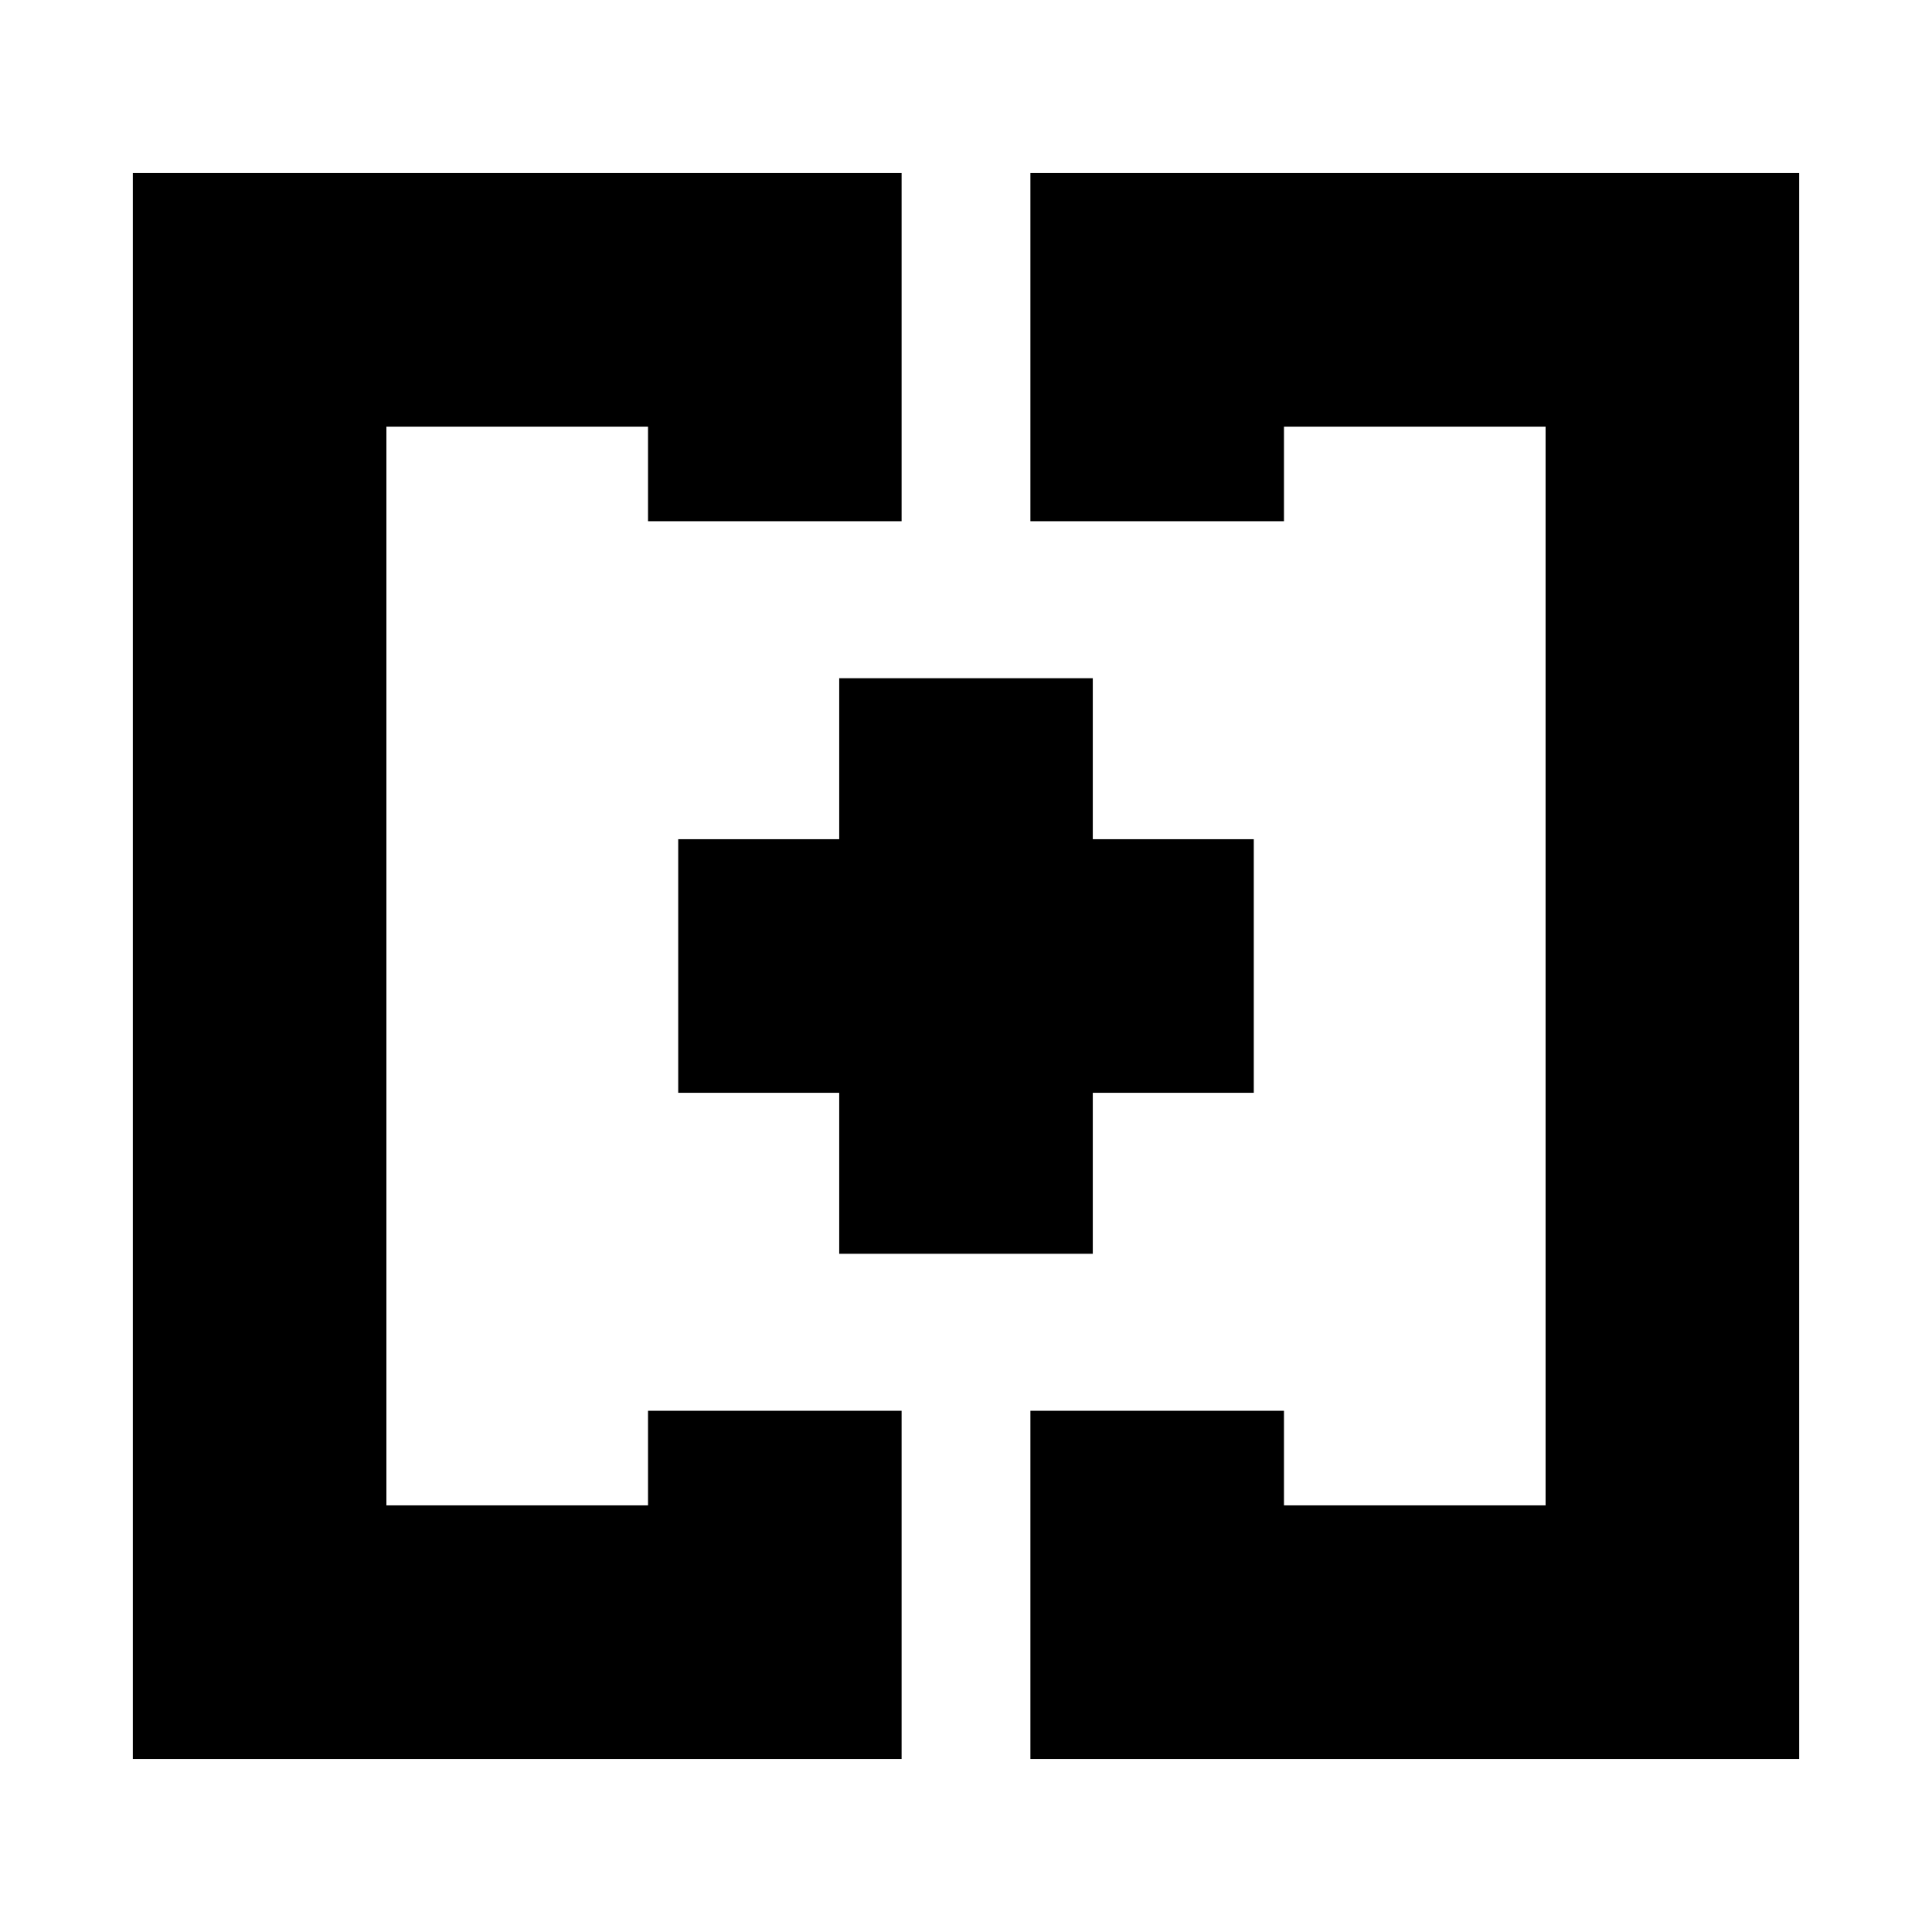 <svg xmlns="http://www.w3.org/2000/svg" height="24" viewBox="0 -960 960 960" width="24"><path d="M337-480Zm286 0ZM66-86v-788h382v173H322v-47H192v536h130v-47h126v173H66Zm446 0v-173h126v47h130v-536H638v47H512v-173h382v788H512Zm-95-251v-80h-80v-126h80v-80h126v80h80v126h-80v80H417Z"/></svg>